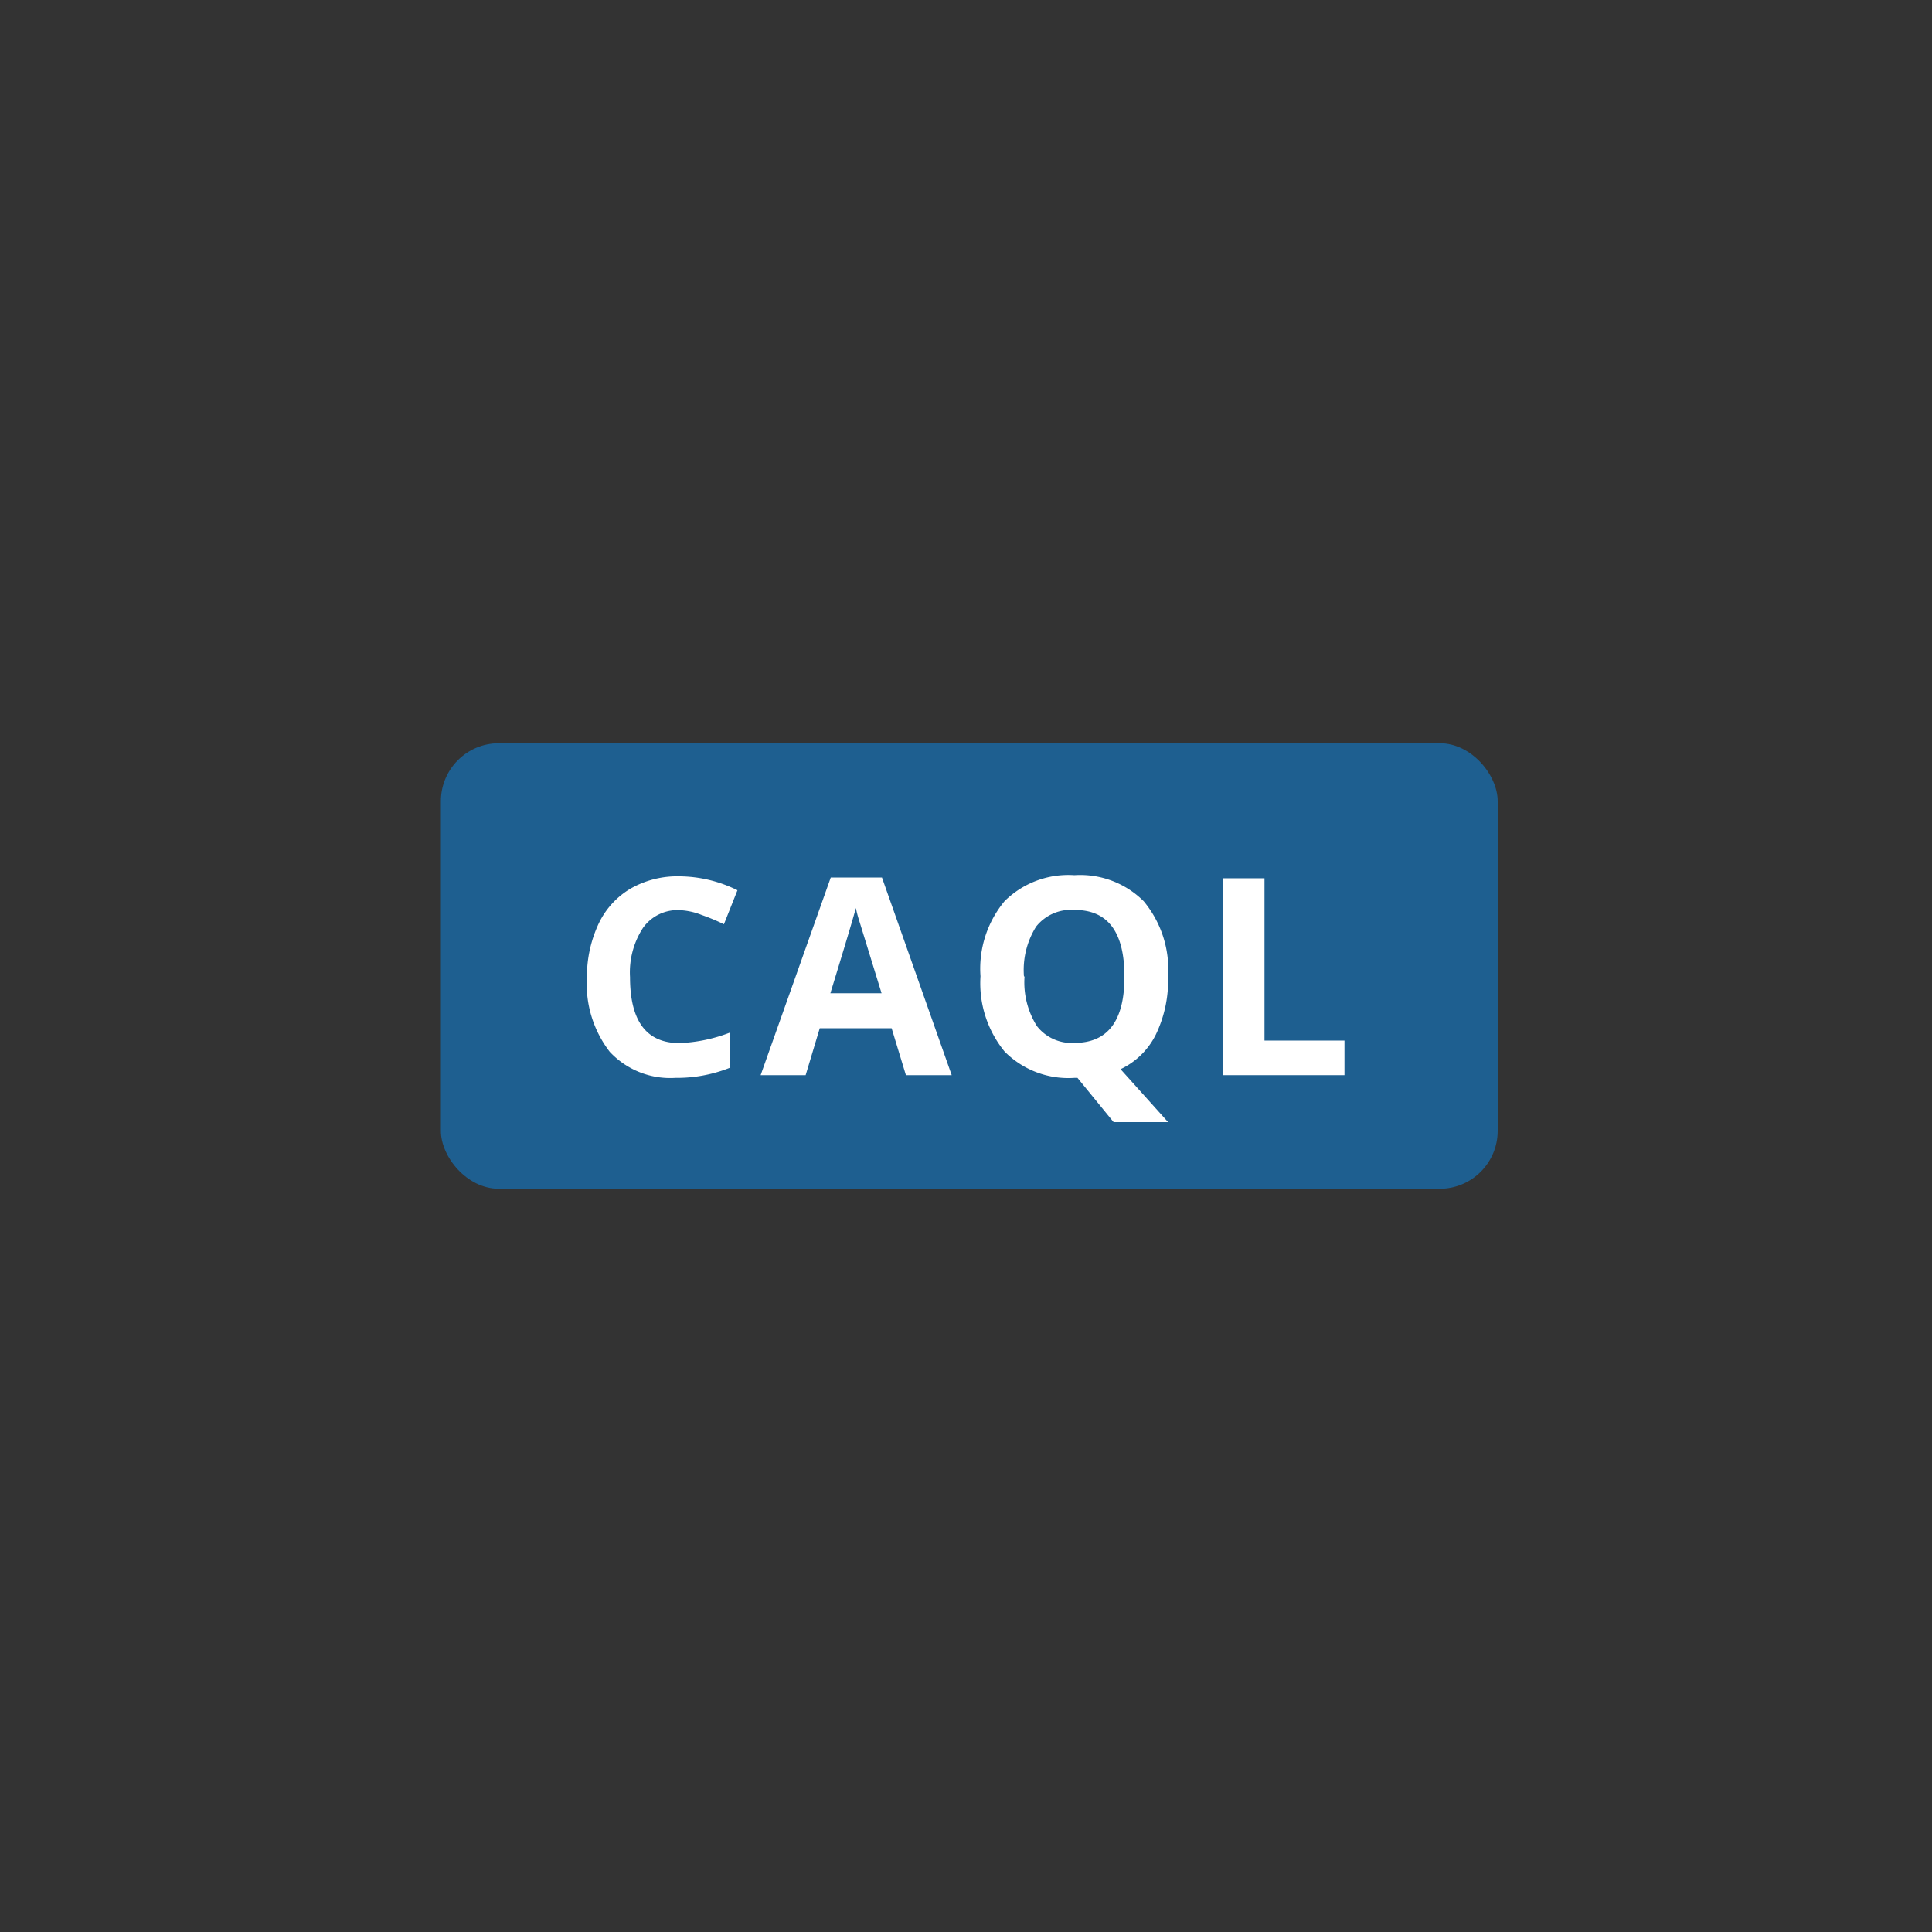 <svg id="Layer_1" data-name="Layer 1" xmlns="http://www.w3.org/2000/svg" viewBox="0 0 100 100"><rect x="0" y="0" width="100" height="100" fill="#333333" stroke="none"/><defs><style>.cls-1{fill:#1e5f90;}.cls-2{fill:#fff;}</style></defs><rect class="cls-1" x="22.82" y="38.47" width="54.7" height="23.06" rx="3"/><path class="cls-2" d="M35.17,47.11a2.19,2.19,0,0,0-1.89.92,4.22,4.22,0,0,0-.67,2.55c0,2.27.85,3.41,2.56,3.41a8.08,8.08,0,0,0,2.6-.54v1.82a7.4,7.4,0,0,1-2.81.52,4.28,4.28,0,0,1-3.4-1.35,5.74,5.74,0,0,1-1.18-3.87A6.44,6.44,0,0,1,31,47.78,4.18,4.18,0,0,1,32.63,46a4.87,4.87,0,0,1,2.54-.64,6.83,6.83,0,0,1,3,.72l-.7,1.76a10.36,10.36,0,0,0-1.15-.48A3.5,3.5,0,0,0,35.17,47.11Z"/><path class="cls-2" d="M46.89,55.65l-.74-2.43H42.43l-.73,2.43H39.37L43,45.42h2.65l3.61,10.23Zm-1.26-4.24-1.15-3.73A5.93,5.93,0,0,1,44.3,47q-.24.89-1.32,4.41Z"/><path class="cls-2" d="M60.46,50.54a6.48,6.48,0,0,1-.63,3A3.89,3.89,0,0,1,58,55.34l2.46,2.74H57.64l-1.87-2.29h-.16A4.65,4.65,0,0,1,52,54.43a5.59,5.59,0,0,1-1.25-3.9A5.47,5.47,0,0,1,52,46.64a4.69,4.69,0,0,1,3.61-1.34,4.65,4.65,0,0,1,3.59,1.35A5.54,5.54,0,0,1,60.46,50.54Zm-7.43,0a4.25,4.25,0,0,0,.64,2.57,2.28,2.28,0,0,0,1.94.87q2.6,0,2.59-3.44c0-2.3-.86-3.44-2.57-3.44a2.31,2.31,0,0,0-2,.86A4.23,4.23,0,0,0,53,50.54Z"/><path class="cls-2" d="M63.29,55.65V45.46h2.16v8.4h4.14v1.79Z"/></svg>